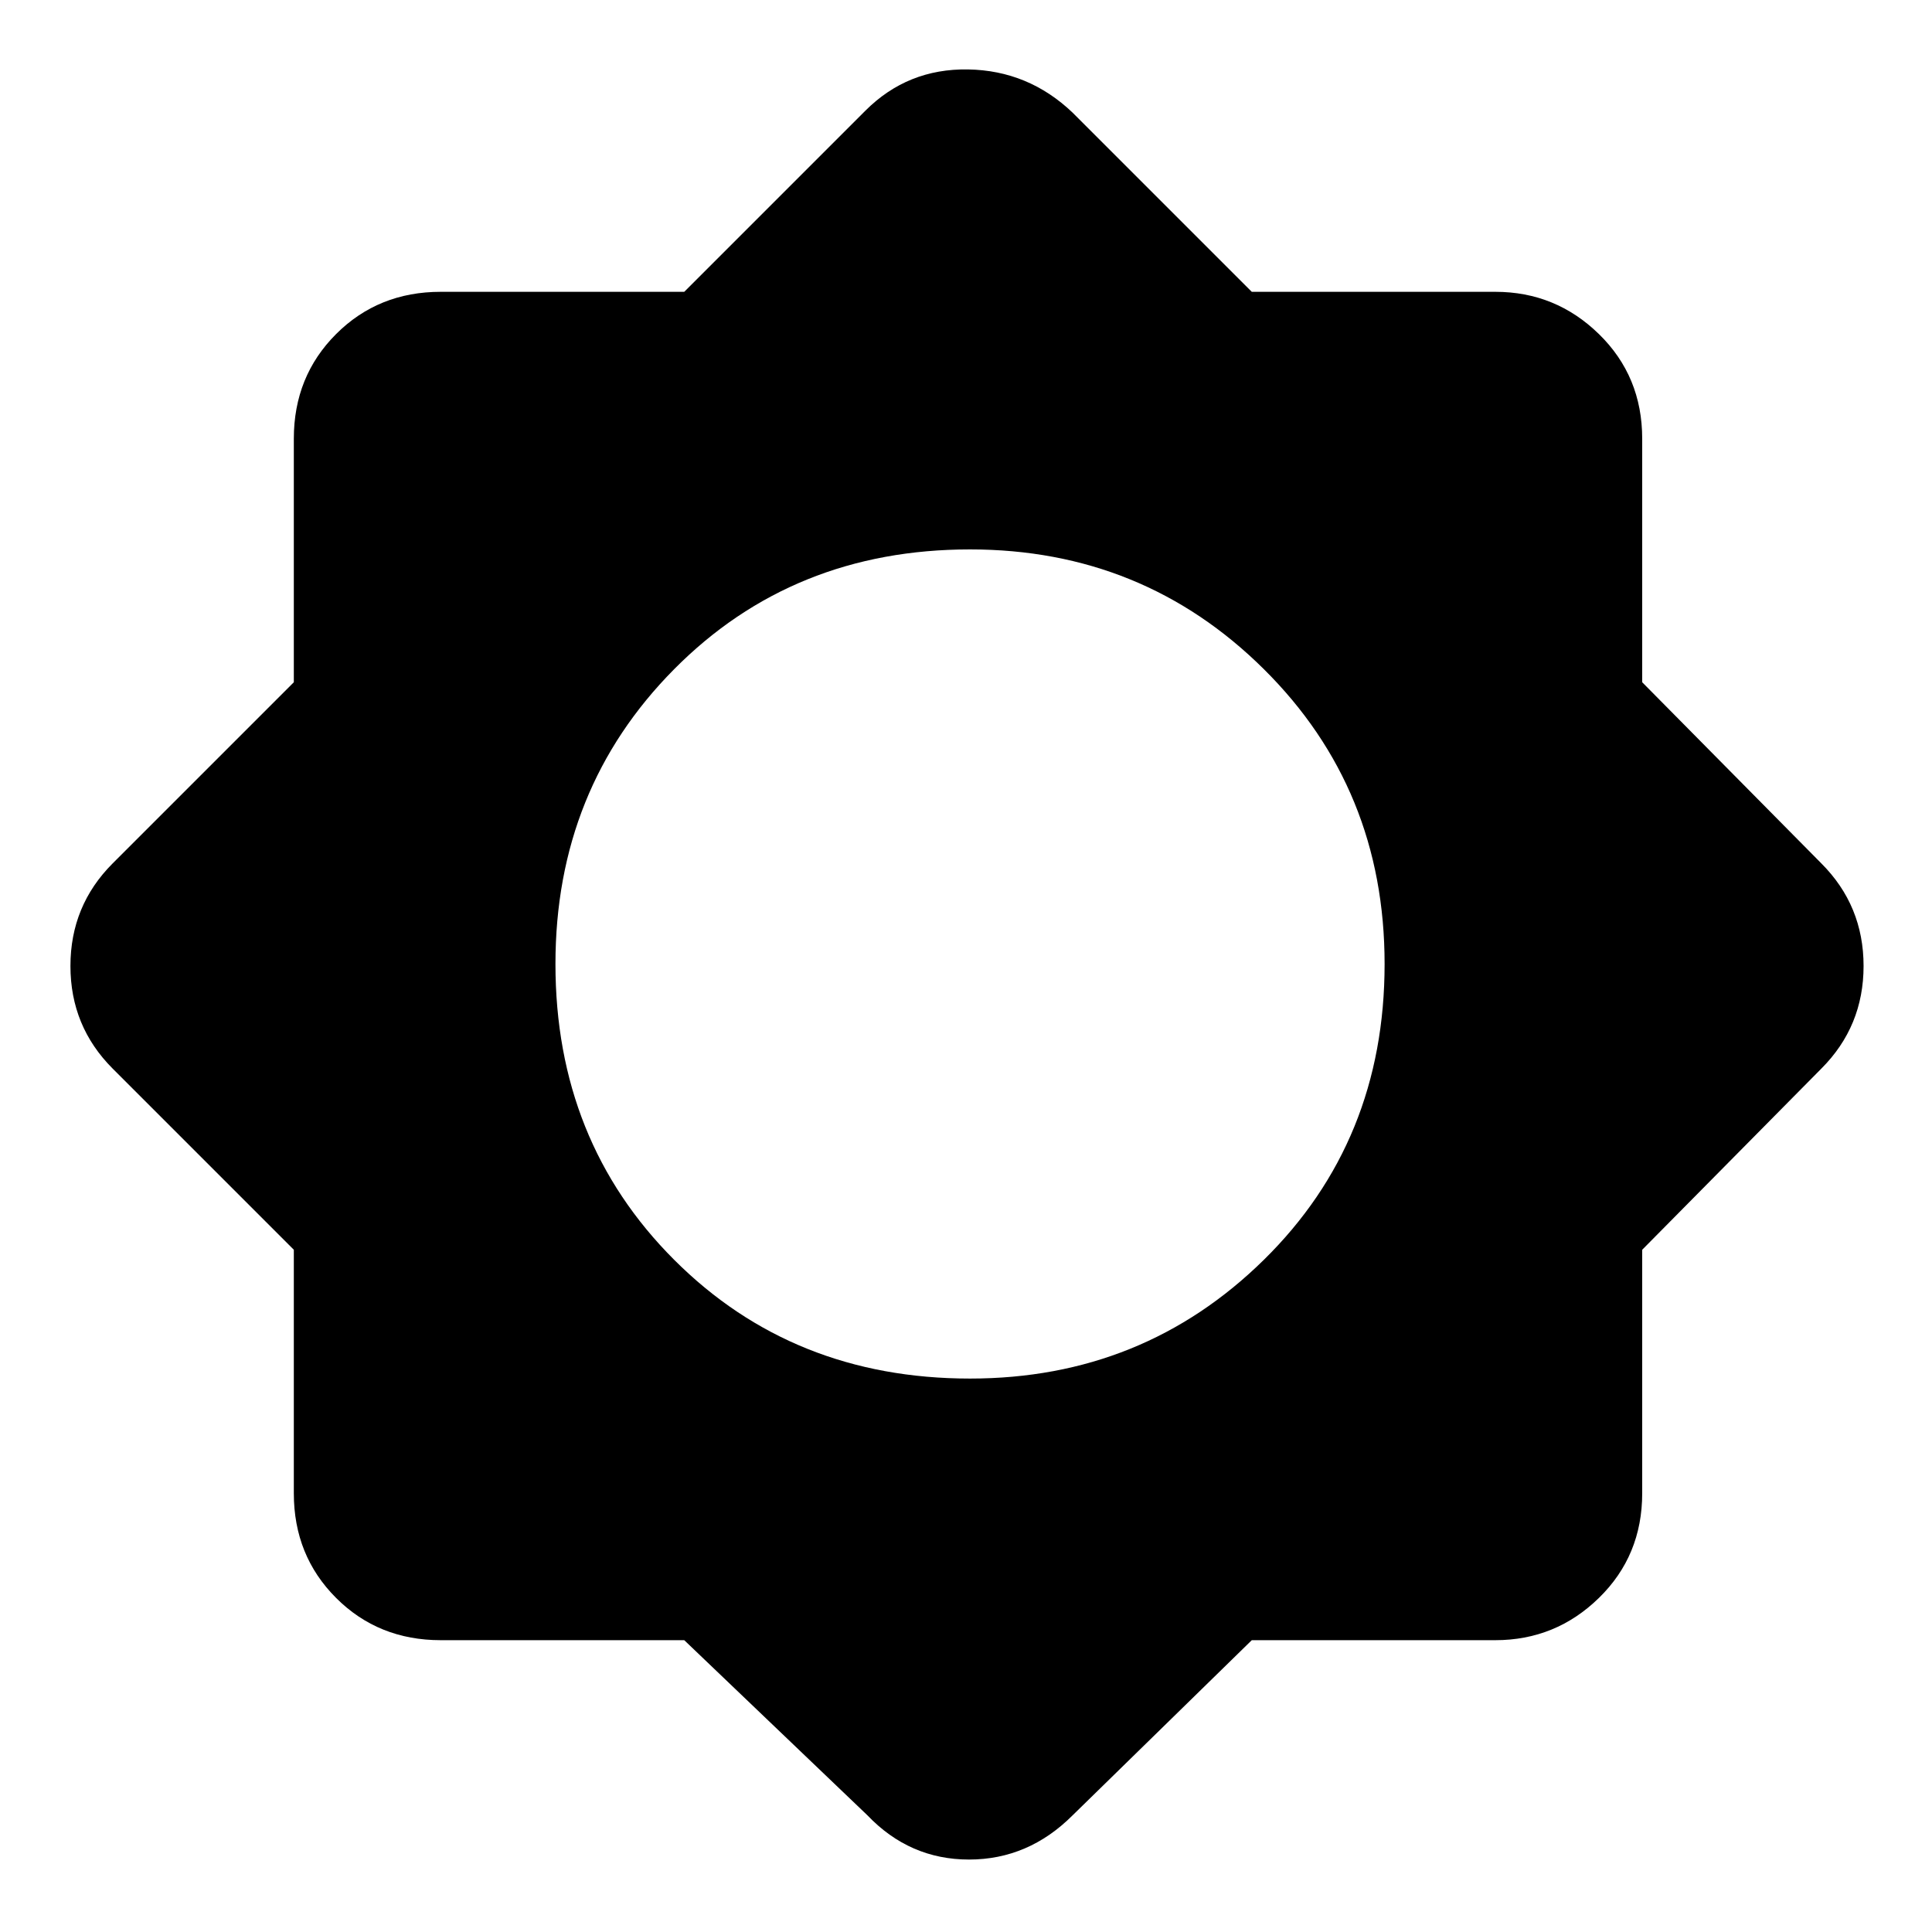 <svg xmlns="http://www.w3.org/2000/svg" height="48" width="48"><path d="M17 40.75H10.95Q9.4 40.75 8.35 39.7Q7.3 38.65 7.3 37.1V31.05L2.8 26.55Q1.75 25.5 1.75 24Q1.75 22.5 2.8 21.45L7.3 16.95V10.9Q7.3 9.35 8.35 8.3Q9.4 7.25 10.95 7.25H17L21.5 2.75Q22.55 1.7 24.05 1.725Q25.55 1.75 26.65 2.8L31.1 7.25H37.15Q38.65 7.25 39.725 8.3Q40.8 9.35 40.8 10.9V16.95L45.25 21.45Q46.3 22.5 46.3 24Q46.3 25.5 45.25 26.55L40.8 31.05V37.1Q40.8 38.65 39.725 39.7Q38.65 40.75 37.15 40.75H31.1L26.65 45.1Q25.55 46.2 24.075 46.2Q22.6 46.2 21.55 45.1ZM24.1 34.25Q28.4 34.25 31.4 31.3Q34.4 28.35 34.4 23.95Q34.4 19.6 31.4 16.625Q28.4 13.65 24.1 13.65Q19.7 13.65 16.75 16.625Q13.8 19.6 13.8 23.95Q13.8 28.35 16.75 31.3Q19.7 34.25 24.1 34.25Z"/></svg>
